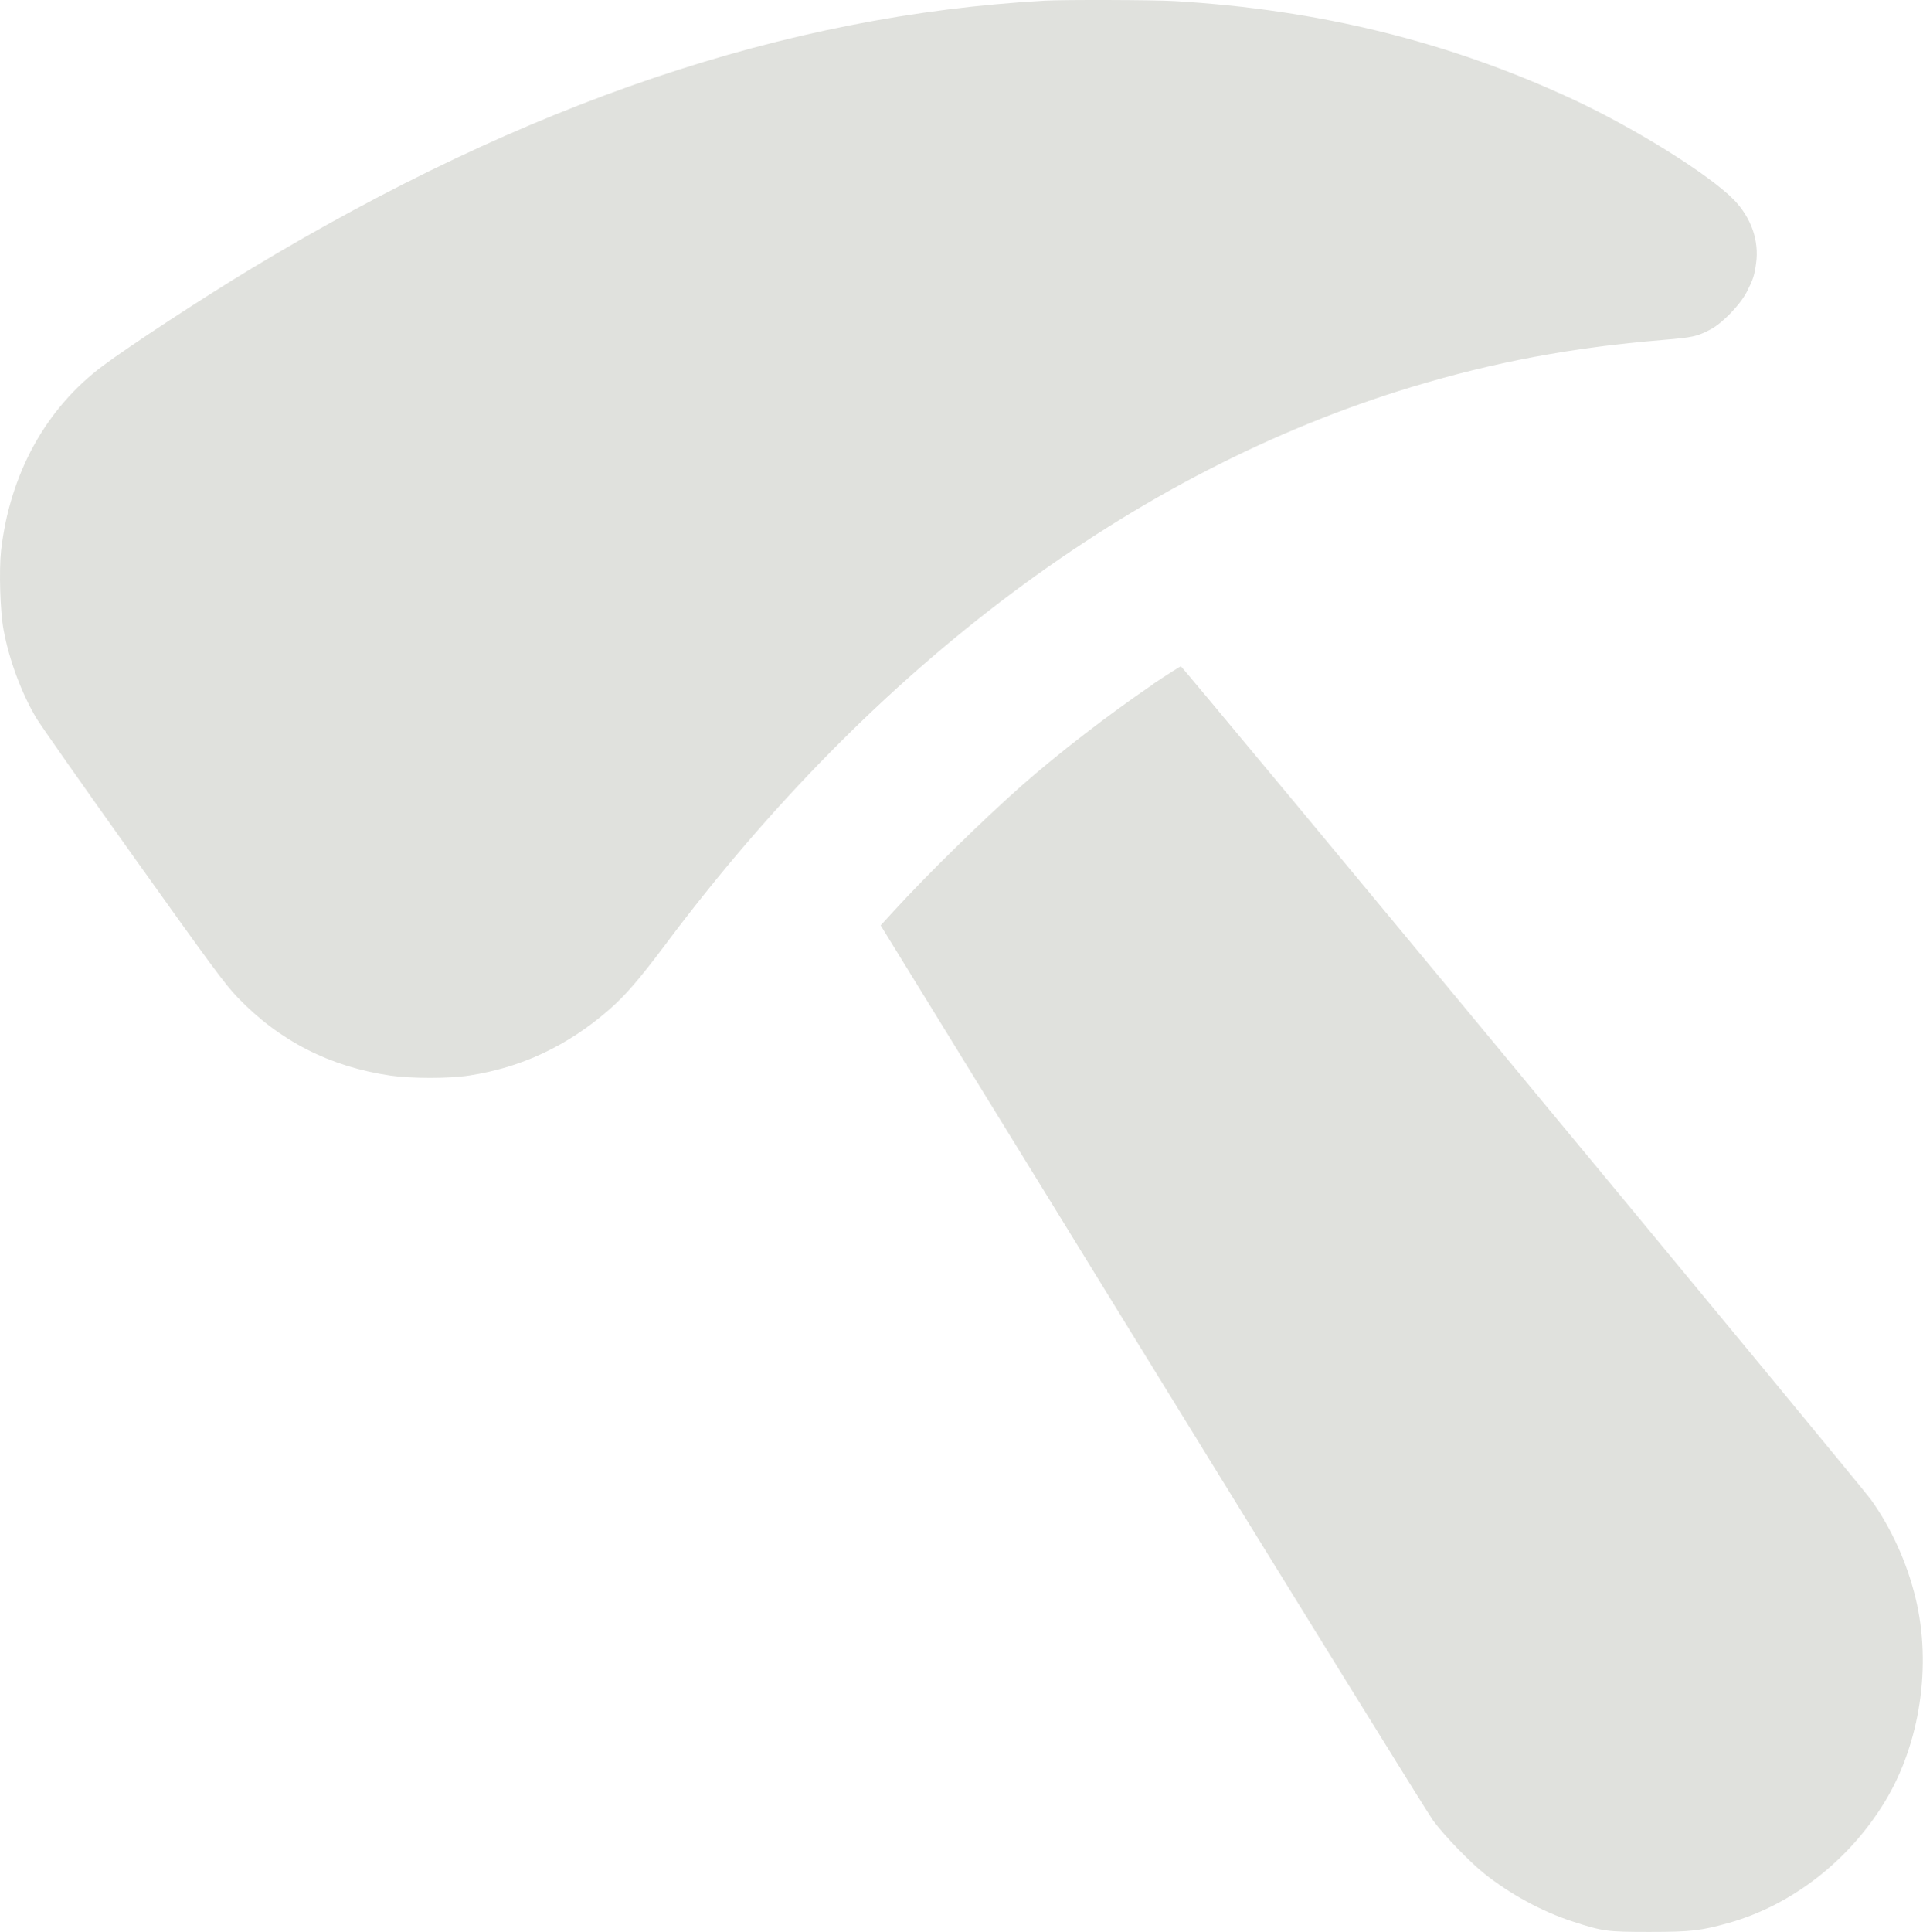 <?xml version="1.0" encoding="UTF-8"?><svg id="a" xmlns="http://www.w3.org/2000/svg" xmlns:xlink="http://www.w3.org/1999/xlink" viewBox="0 0 144.36 145"><defs><style>.c{fill:none;}.d{fill:#e0e1dd;}.e{clip-path:url(#b);}</style><clipPath id="b"><rect class="c" y="0" width="144.36" height="145"/></clipPath></defs><g class="e"><path class="d" d="M78.42,.05C58.97,1.14,39.53,7.7,18.88,20.15c-3.53,2.13-9.1,5.77-11.15,7.3C3.45,30.64,.75,35.53,.08,41.32c-.16,1.47-.07,4.59,.19,5.96,.42,2.27,1.35,4.74,2.44,6.59,.33,.55,3.63,5.25,7.33,10.44,5.85,8.2,6.87,9.59,7.79,10.54,3.12,3.26,6.94,5.21,11.47,5.87,1.57,.23,4.42,.23,5.9,0,3.95-.6,7.4-2.23,10.51-4.93,1.24-1.08,2.26-2.27,4.18-4.82,15.69-21.01,35.19-35.6,56.1-41.93,6.19-1.87,12.01-2.96,18.77-3.52,2.31-.19,2.63-.26,3.64-.79,.9-.47,2.23-1.85,2.73-2.82,.47-.93,.58-1.24,.7-2.15,.24-1.71-.38-3.45-1.68-4.78-1.85-1.88-7.32-5.3-11.95-7.47C108.87,3.15,99.05,.72,88.17,.08c-1.47-.09-8.37-.11-9.75-.03h0Zm8.12,51.32c-3.19,2.16-7.12,5.18-9.9,7.64-2.86,2.54-7.01,6.59-9.55,9.37l-.98,1.07,20.4,33.14c11.23,18.24,20.71,33.55,21.08,34.05,.83,1.12,2.74,3.1,3.83,3.97,1.96,1.56,4.36,2.86,6.64,3.6,2.27,.74,2.56,.78,5.77,.78s3.88-.1,5.97-.68c4.72-1.34,9.01-4.67,11.7-9.1,2.64-4.34,3.53-10.24,2.3-15.28-.64-2.65-1.82-5.25-3.35-7.39-.8-1.11-51.67-62.53-51.8-62.53-.05,0-1,.6-2.12,1.35h.01Z"/></g></svg>